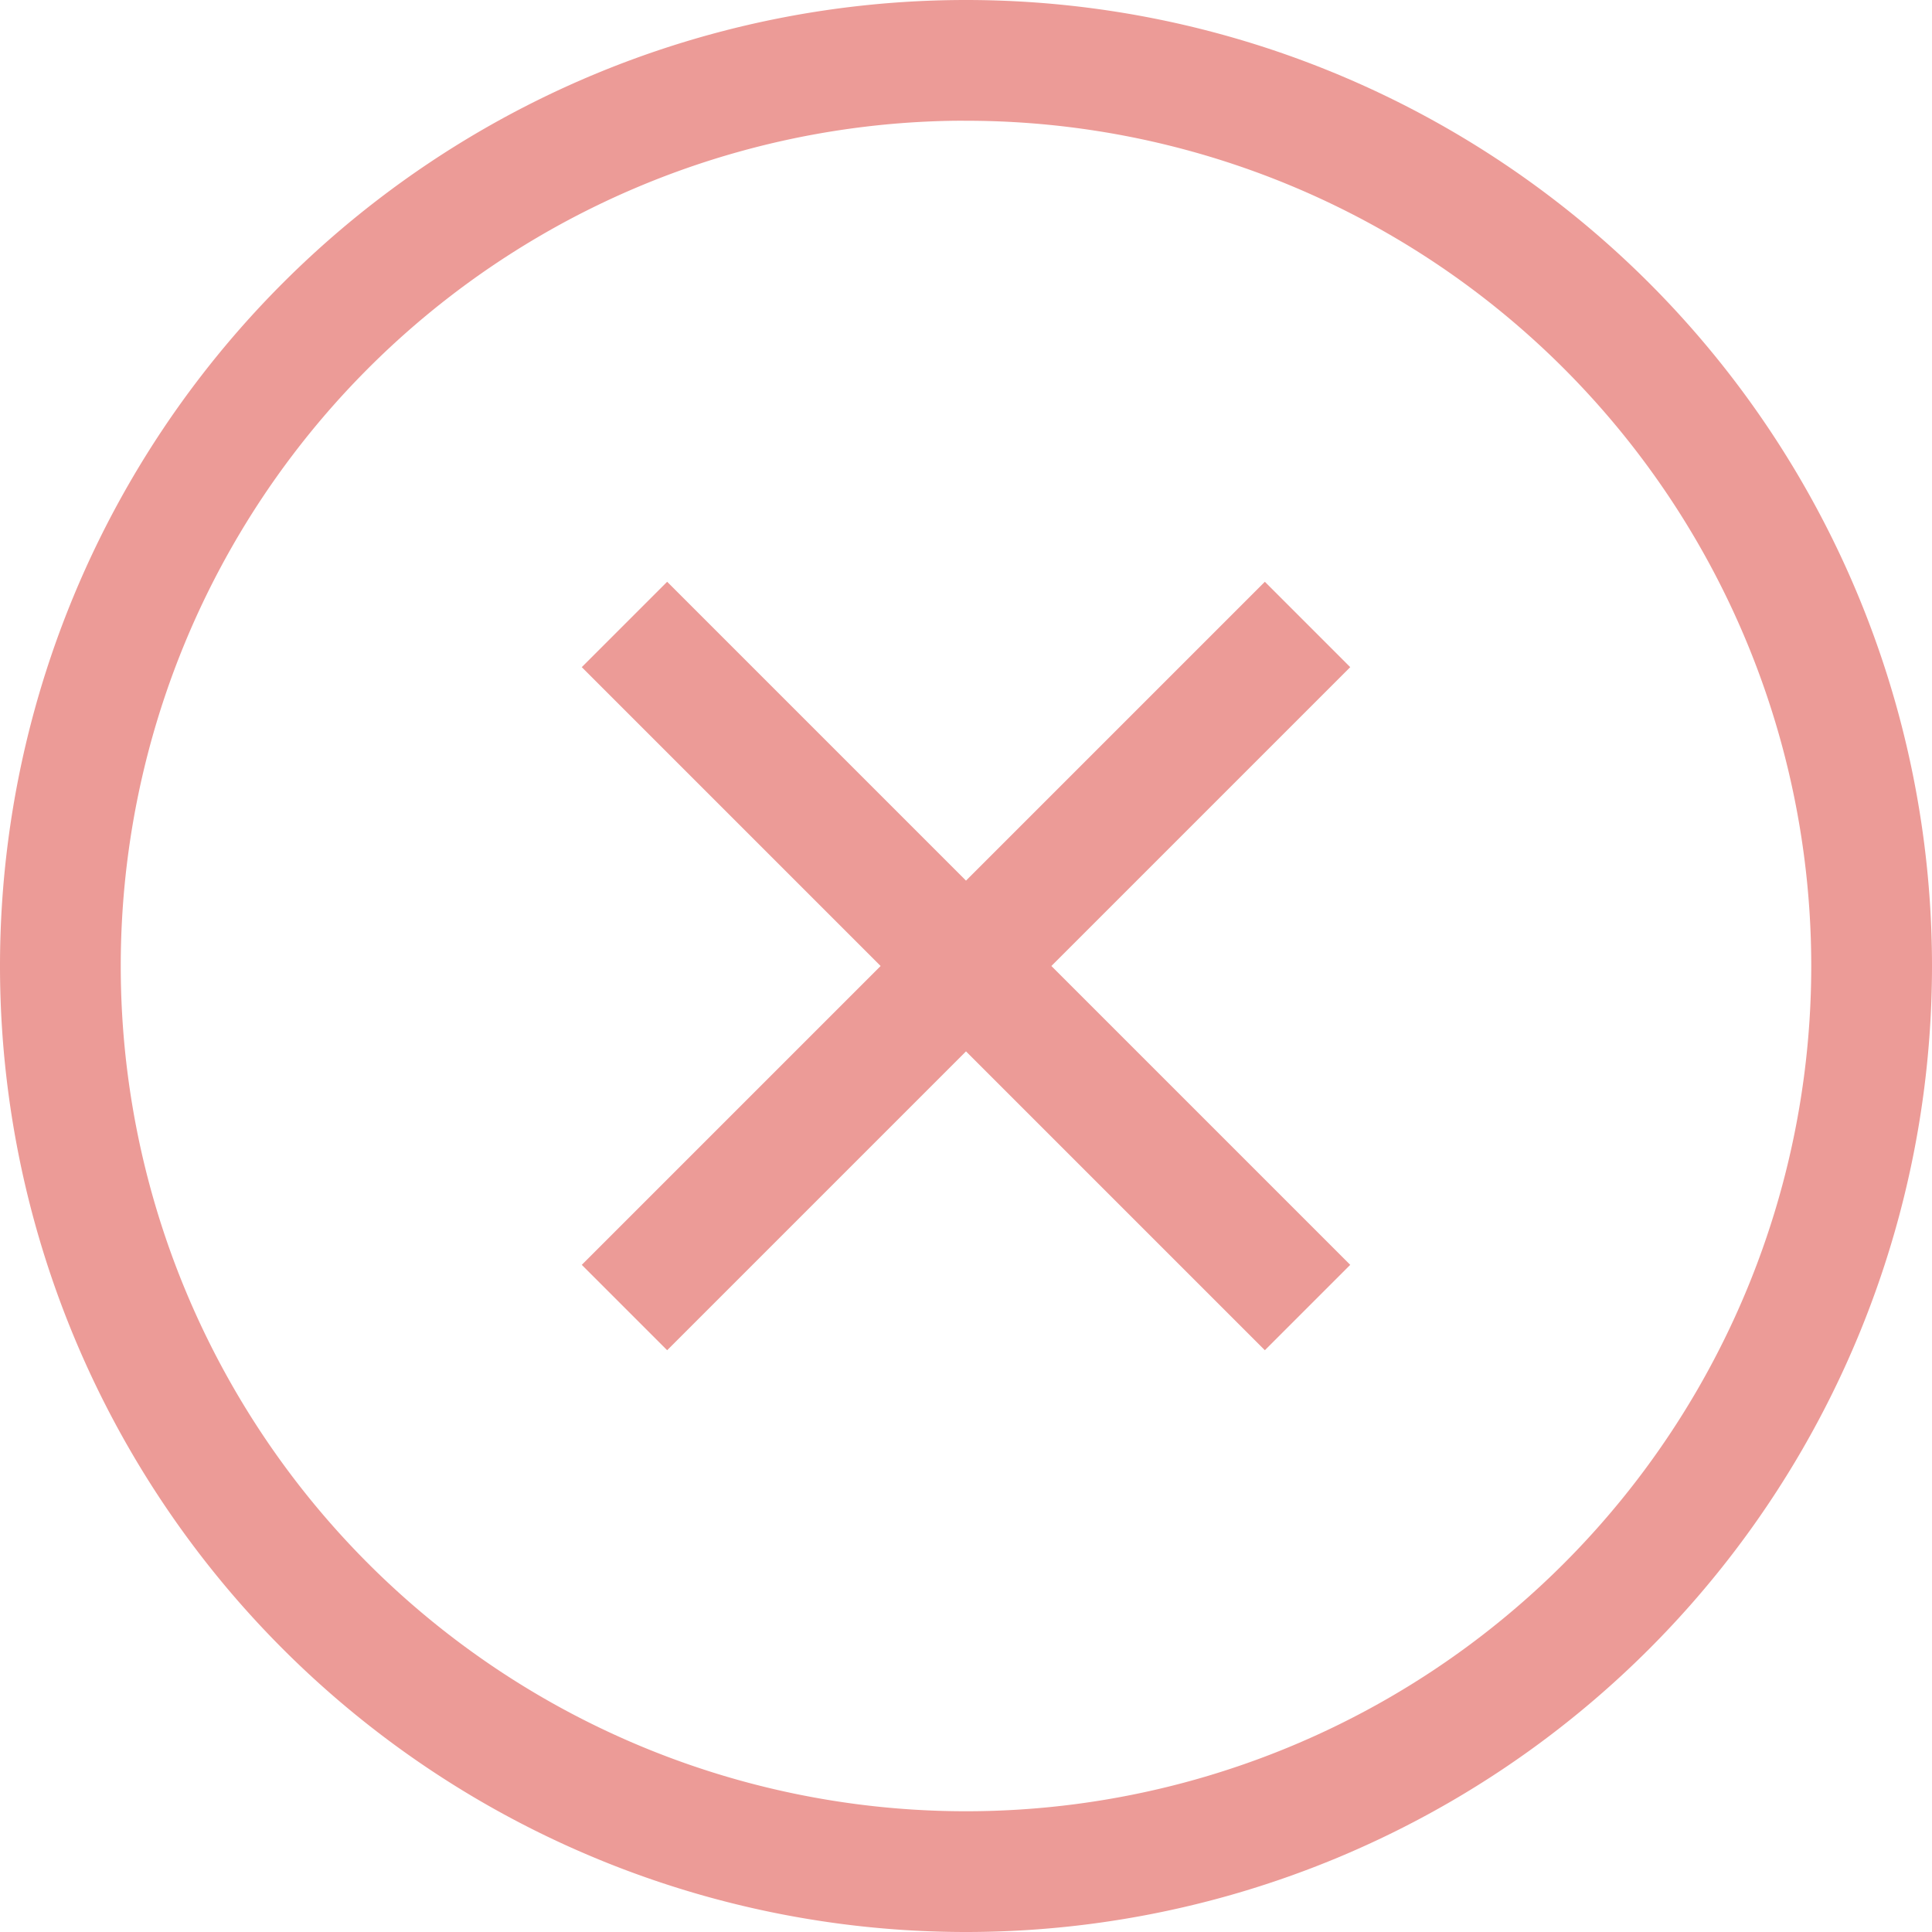 <svg xmlns="http://www.w3.org/2000/svg" width="16" height="16">
    <path fill="#ec9b97" fill-rule="evenodd" d="M5.525 4.818 8 7.293l2.475-2.475.707.707L8.707 8l2.475 2.475-.707.707L8 8.707l-2.475 2.475-.707-.707L7.293 8 4.818 5.525z" style="paint-order:stroke fill markers"/>
    <path fill="#ec9b97" d="M8 0a8 8 0 0 0-8 8 8 8 0 0 0 8 8 8 8 0 0 0 8-8 8 8 0 0 0-8-8zm-.094 1A7 7 0 0 1 8 1a7 7 0 0 1 7 7 7 7 0 0 1-7 7 7 7 0 0 1-7-7 7 7 0 0 1 6.906-7z"/>
</svg>
